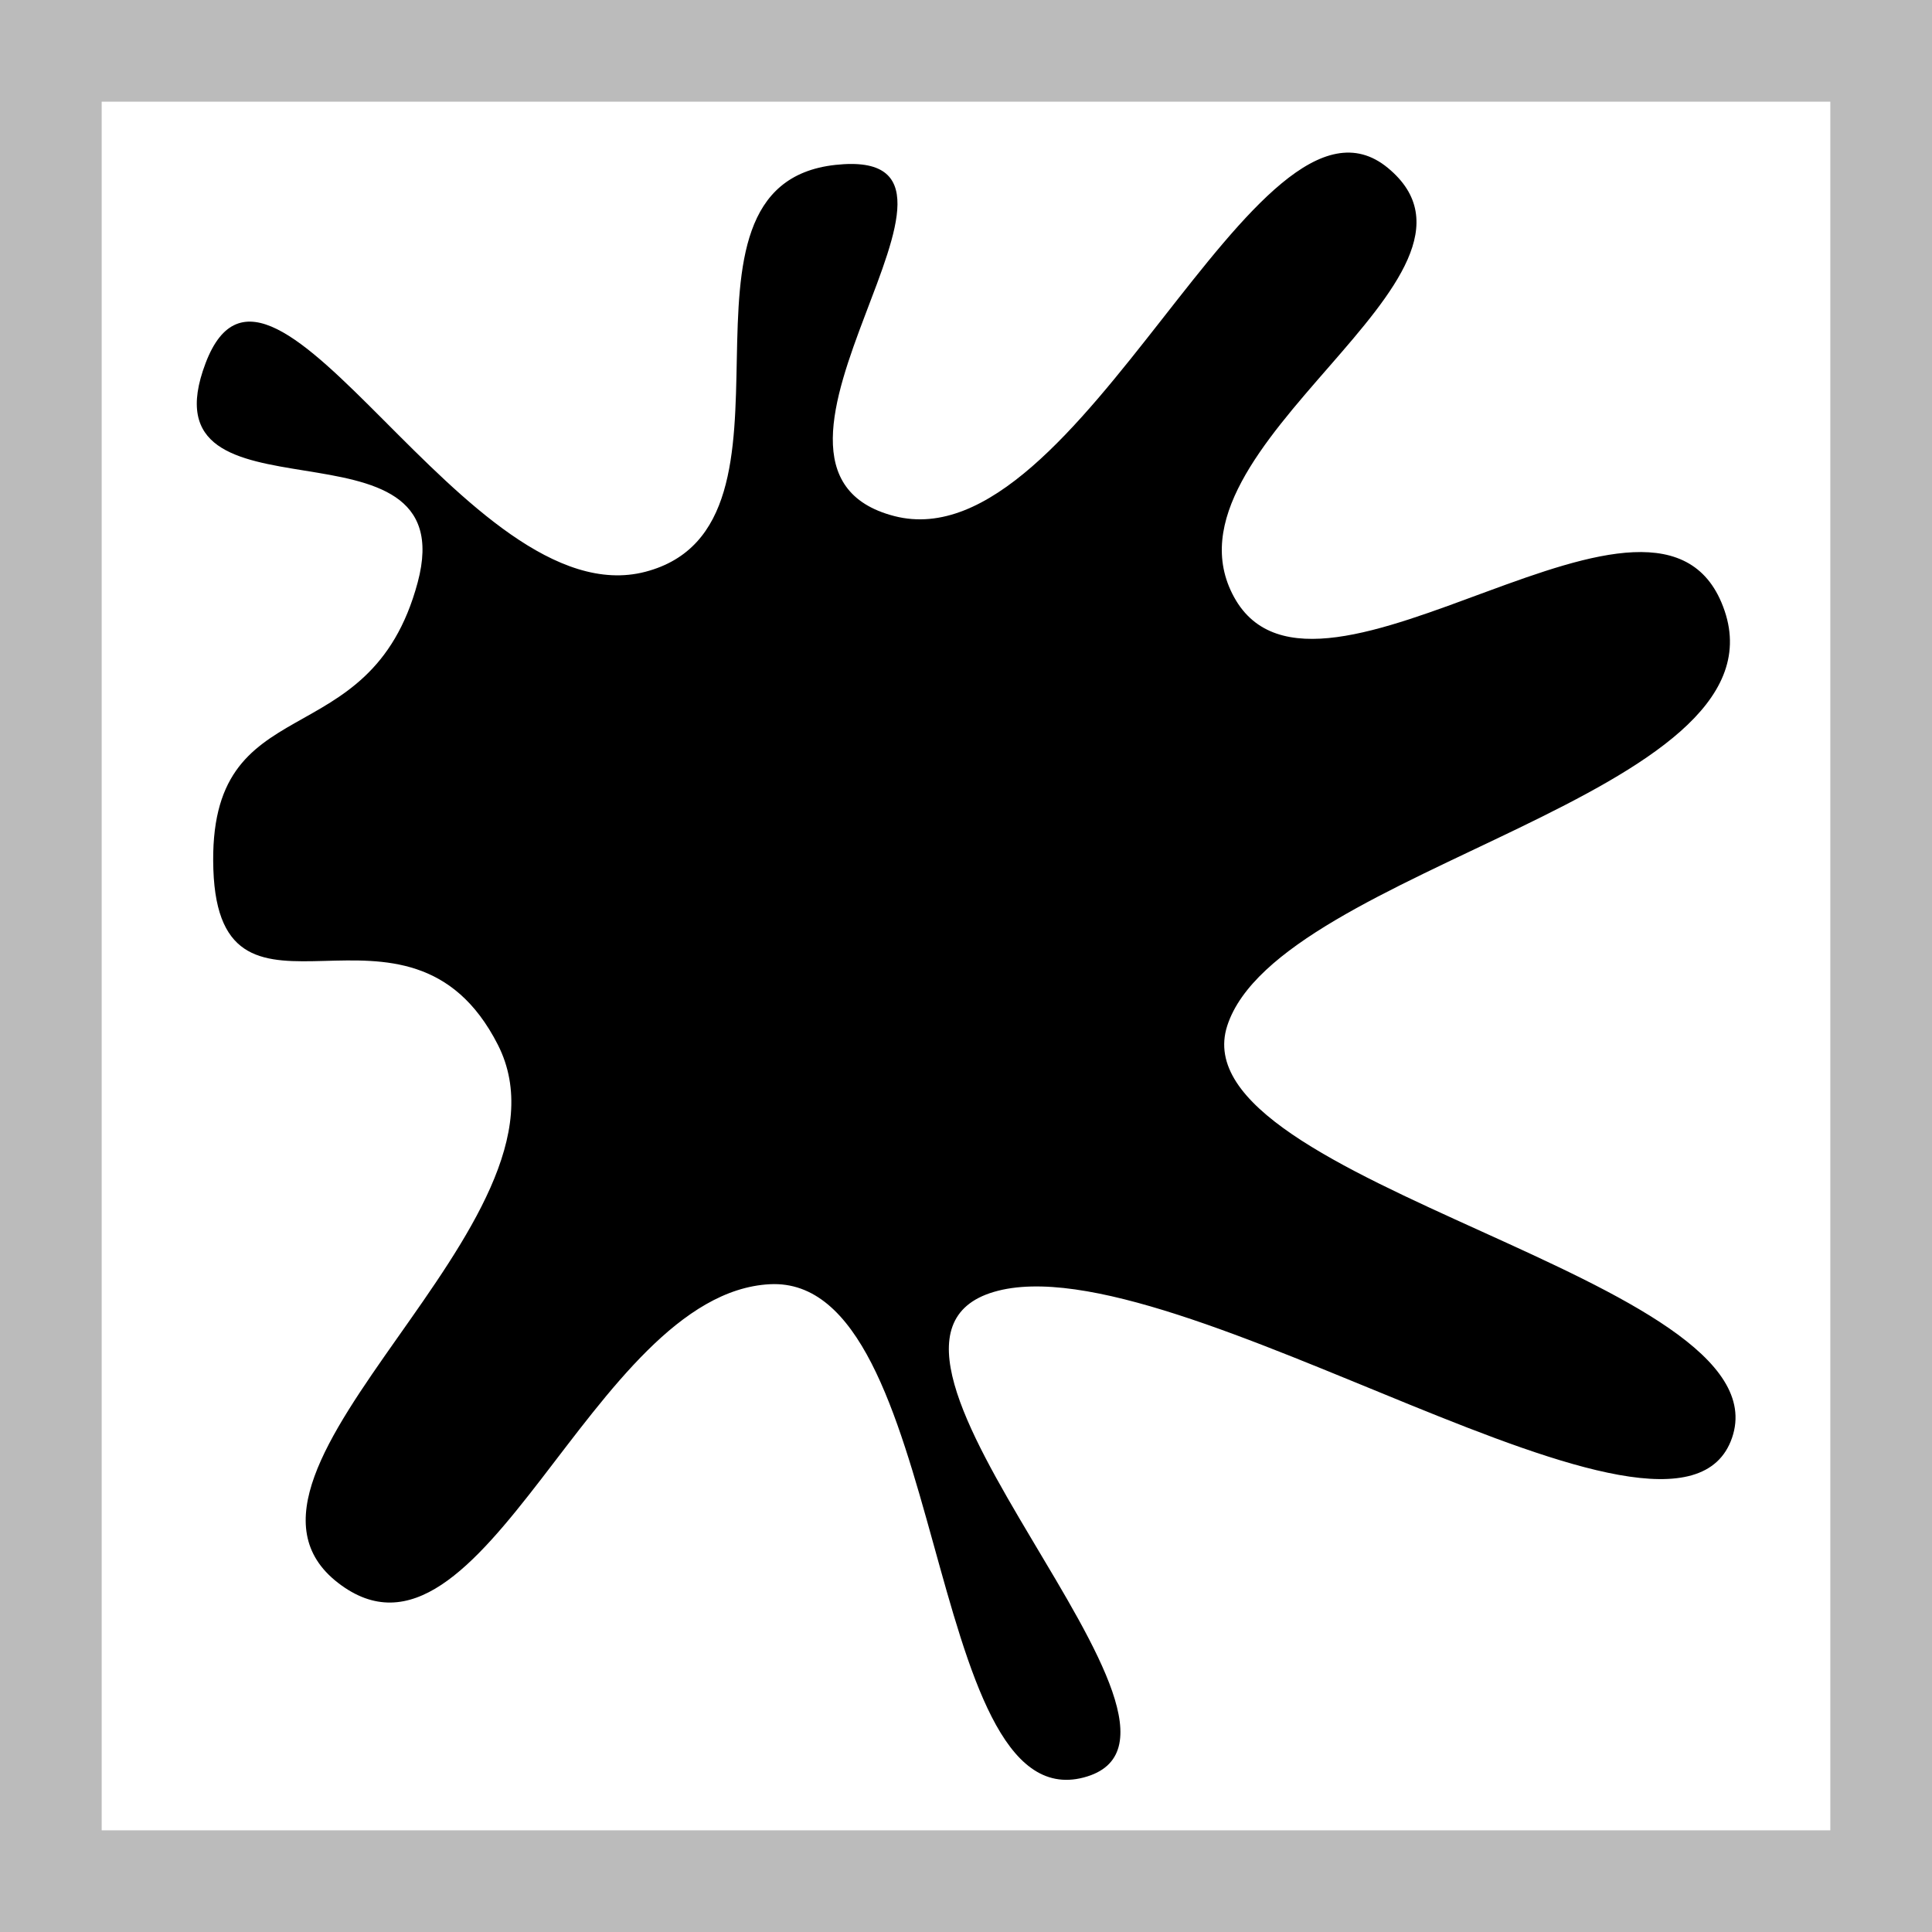 <?xml version="1.0" encoding="UTF-8" standalone="no"?>
<!-- Created with Inkscape (http://www.inkscape.org/) -->

<svg
   xmlns:dc="http://purl.org/dc/elements/1.1/"
   xmlns:cc="http://creativecommons.org/ns#"
   xmlns:rdf="http://www.w3.org/1999/02/22-rdf-syntax-ns#"
   xmlns:svg="http://www.w3.org/2000/svg"
   xmlns="http://www.w3.org/2000/svg"
   xmlns:sodipodi="http://sodipodi.sourceforge.net/DTD/sodipodi-0.dtd"
   xmlns:inkscape="http://www.inkscape.org/namespaces/inkscape"
   width="190"
   height="190"
   version="1.1"
   inkscape:version="0.48.5 r10040"
   id="svg2"
   sodipodi:docname="blotpw.svg"
   inkscape:export-filename="C:\Users\Stuart\Documents\GitHub\blotpass-logo\blotpass.png"
   inkscape:export-xdpi="90"
   inkscape:export-ydpi="90">
  <sodipodi:namedview
     pagecolor="#ffffff"
     bordercolor="#666666"
     borderopacity="1"
     objecttolerance="10"
     gridtolerance="10"
     guidetolerance="10"
     inkscape:pageopacity="0"
     inkscape:pageshadow="2"
     inkscape:window-width="1680"
     inkscape:window-height="987"
     id="namedview8"
     showgrid="false"
     inkscape:zoom="4.0526316"
     inkscape:cx="95"
     inkscape:cy="95"
     inkscape:window-x="-8"
     inkscape:window-y="-8"
     inkscape:window-maximized="1"
     inkscape:current-layer="layer1"
     showborder="false"
     inkscape:showpageshadow="false">
    <inkscape:grid
       type="xygrid"
       id="grid2991"
       empspacing="4"
       visible="true"
       enabled="true"
       snapvisiblegridlinesonly="true" />
  </sodipodi:namedview>
  <defs
     id="defs4">
    <linearGradient
       id="linearGradient3816">
      <stop
         style="stop-color:#9b87b9;stop-opacity:1;"
         offset="0"
         id="stop3818" />
      <stop
         style="stop-color:#5500d4;stop-opacity:0.706;"
         offset="1"
         id="stop3820" />
    </linearGradient>
    <linearGradient
       id="linearGradient3763">
      <stop
         style="stop-color:#000066;stop-opacity:1;"
         offset="0"
         id="stop3765" />
      <stop
         style="stop-color:#000033;stop-opacity:1;"
         offset="1"
         id="stop3767" />
    </linearGradient>
  </defs>
  <g
     inkscape:label="Layer 1"
     inkscape:groupmode="layer"
     id="layer1"
     transform="translate(-122.556,-594.817)">
    <path
       sodipodi:type="star"
       style="fill:#000000;fill-opacity:1;stroke:none"
       id="path3028"
       sodipodi:sides="8"
       sodipodi:cx="85.714287"
       sodipodi:cy="117.36218"
       sodipodi:r1="39.755634"
       sodipodi:r2="80.622581"
       sodipodi:arg1="0.19528138"
       sodipodi:arg2="0.58798042"
       inkscape:flatsided="false"
       inkscape:rounded="0.4"
       inkscape:randomized="0.219"
       d="m 117.563,136.699 c -5.174,15.92 56.341,25.41 50.809,41.485 -5.532,16.075 -56.144,-20.054 -74.305,-14.688 -18.162,5.367 25.256,44.623 9.039,48.879 C 86.888,216.63 89.486,161.782 71.512,162.723 53.538,163.664 42.626,204.065 28.048,192.777 13.47,181.488 53.189,156.402 44.144,138.622 35.1,120.843 16.143,139.773 15.504,120.97 14.865,102.167 31.256,110.061 36.071,92.081 40.887,74.101 8.098,87.421 14.725,69.999 21.352,52.577 41.082,95.687 58.987,91.01 76.892,86.333 59.258,52.105 78.123,50.052 96.988,47.999 65.266,80.58 84.063,85.406 102.859,90.233 120.51,39.443 133.729,50.357 c 13.219,10.914 -23.823,28.014 -15.477,43.21 8.346,15.195 43.099,-17.182 49.377,1.384 6.278,18.566 -44.892,25.828 -50.066,41.748 z"
       inkscape:transform-center-x="-6.8037391"
       inkscape:transform-center-y="-20.546129"
       transform="matrix(0.977,0,0,0.977,128.391,562.132)" />
    <rect
       style="fill:none;stroke:#bbbbbb;stroke-width:10;stroke-miterlimit:4;stroke-opacity:1;stroke-dasharray:none"
       id="rect2993"
       width="180"
       height="180"
       x="127.556"
       y="599.817" />
  </g>
</svg>
